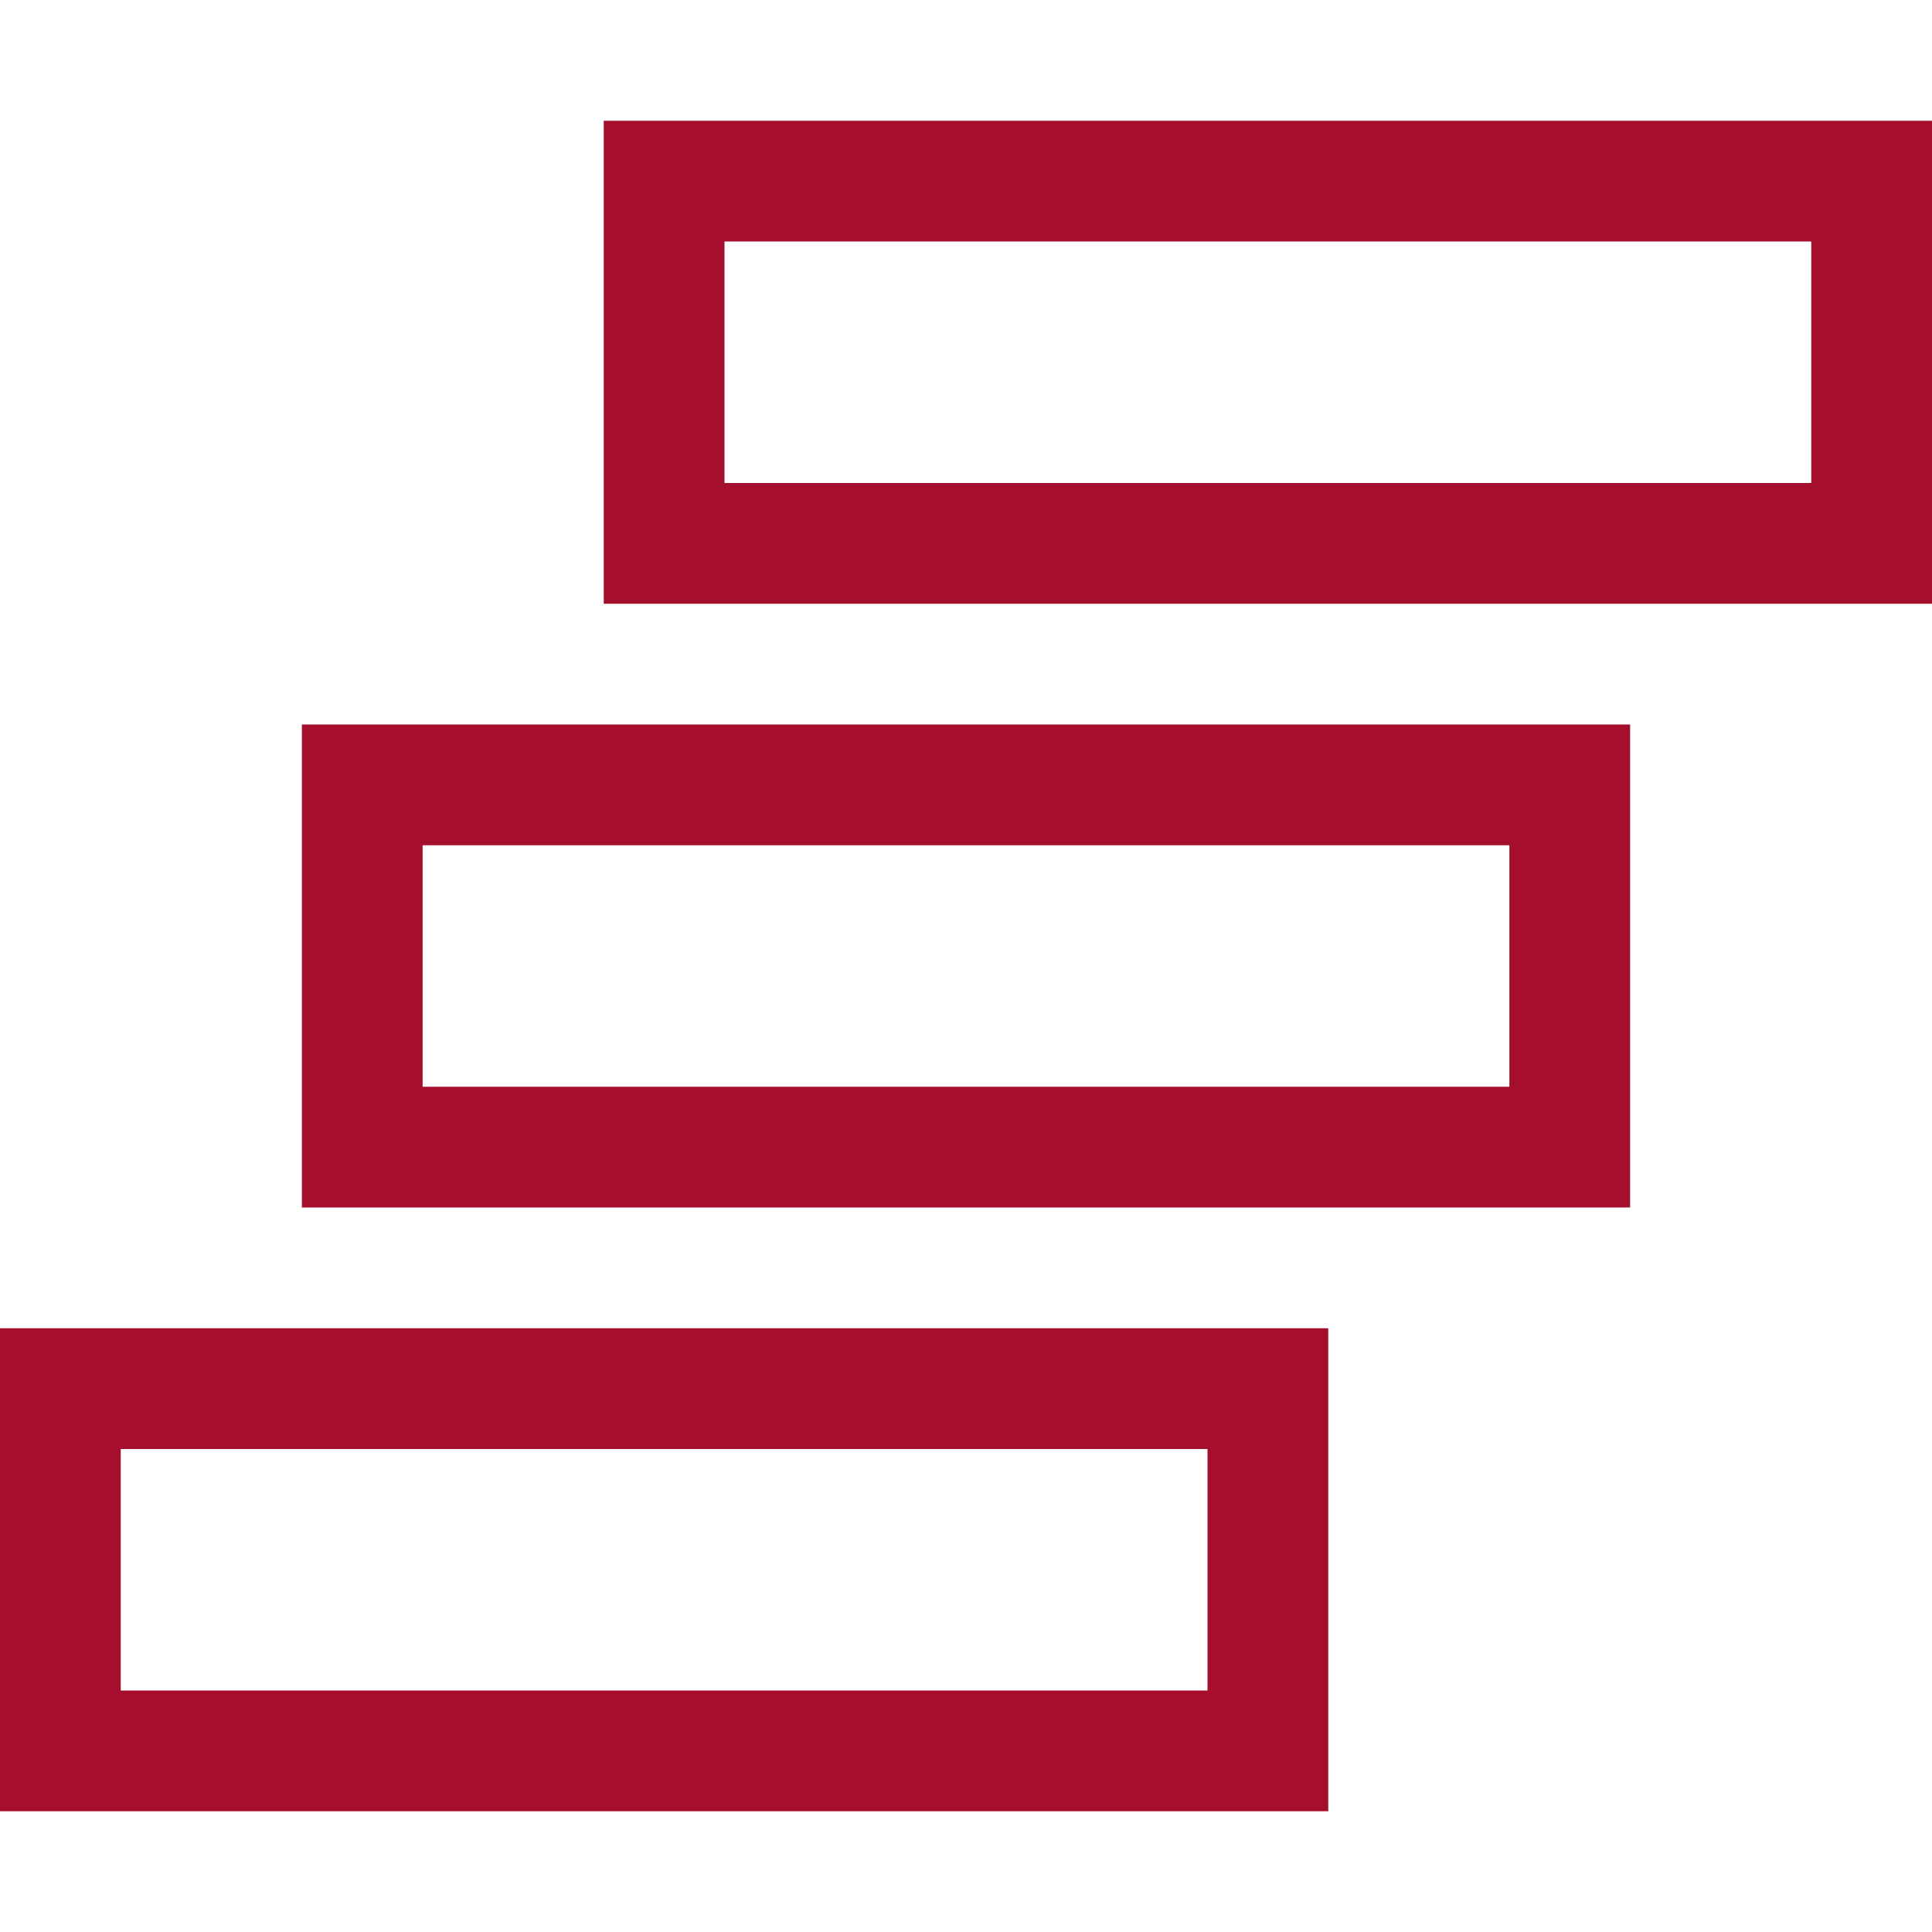<svg width="32" height="32" viewBox="0 0 32 32" fill="none" xmlns="http://www.w3.org/2000/svg">
<rect x="11" y="3" width="20" height="6" stroke="#A50F2D" stroke-width="2"/>
<rect x="6" y="13" width="20" height="6" stroke="#A50F2D" stroke-width="2"/>
<rect x="1" y="23" width="20" height="6" stroke="#A50F2D" stroke-width="2"/>
</svg>
